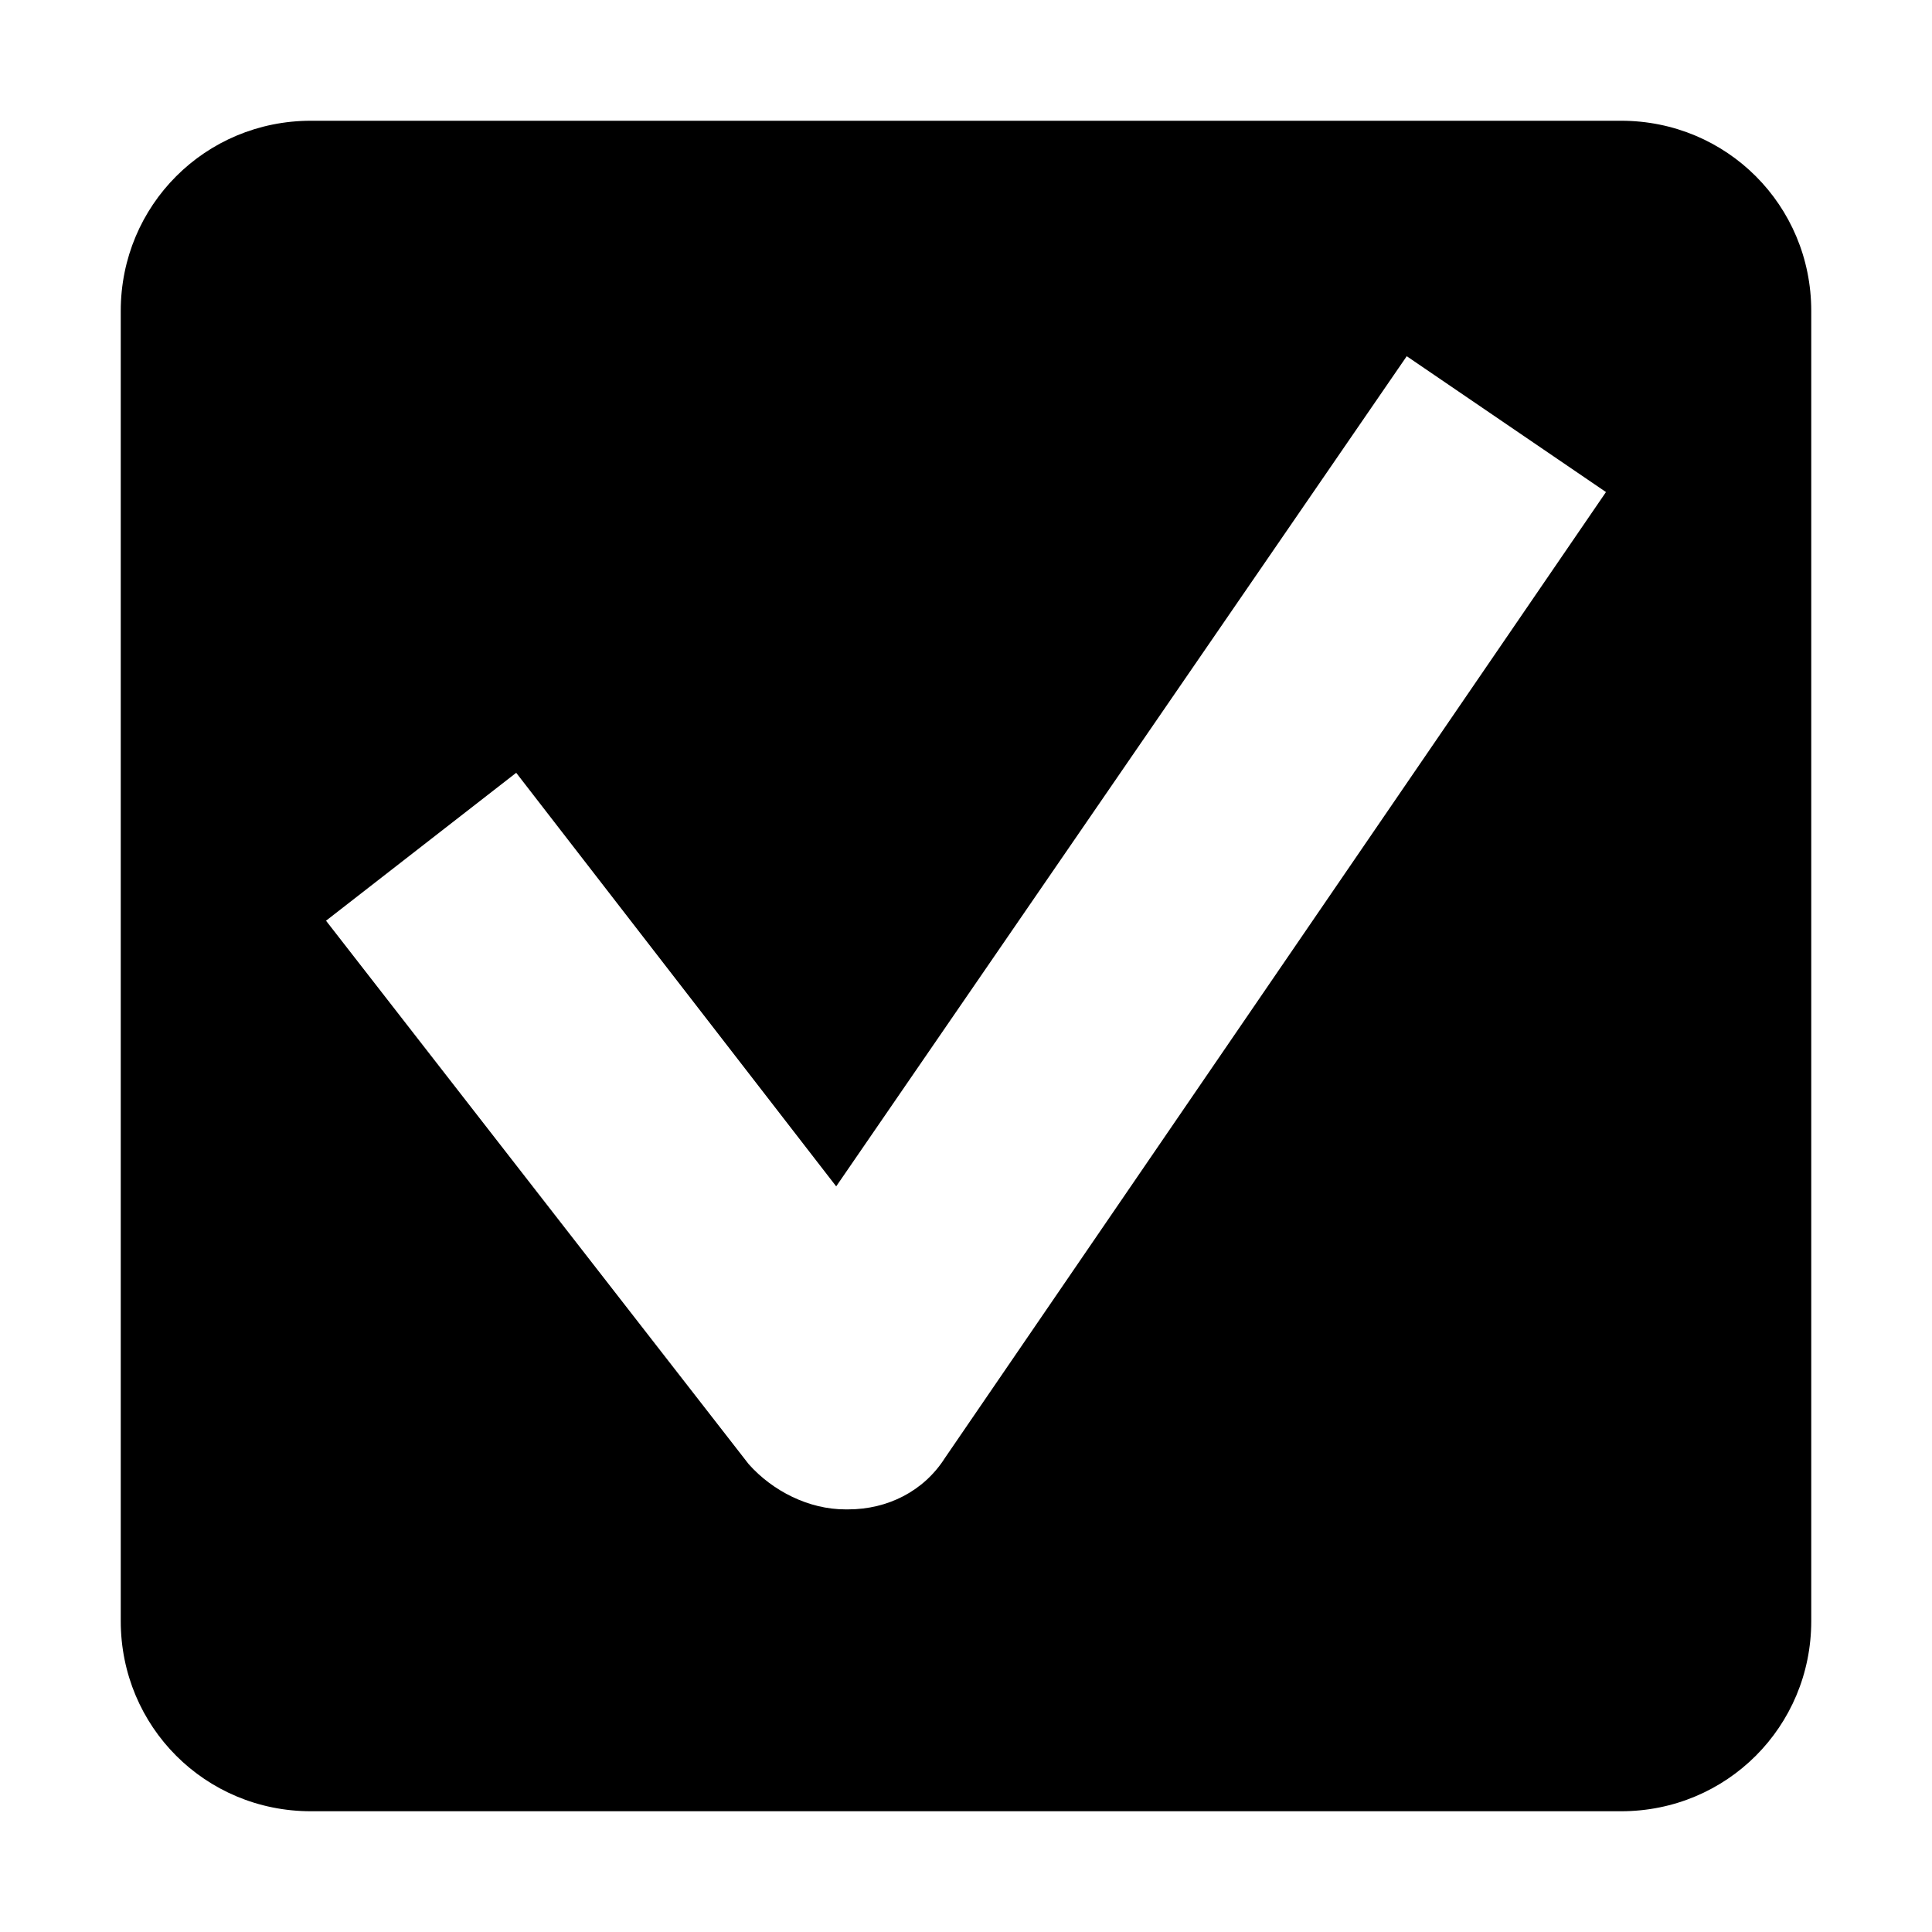 <?xml version="1.0" encoding="utf-8"?>
<!-- Generator: Adobe Illustrator 21.0.2, SVG Export Plug-In . SVG Version: 6.00 Build 0)  -->
<svg version="1.1" baseProfile="basic" id="Layer_1"
	 xmlns="http://www.w3.org/2000/svg" xmlns:xlink="http://www.w3.org/1999/xlink" x="0px" y="0px" width="64px" height="64px"
	 viewBox="0 0 64 64" xml:space="preserve">
<path d="M53.7,4H10.3C6.8,4,4,6.8,4,10.3v43.4c0,3.5,2.8,6.3,6.3,6.3h43.4c3.5,0,6.3-2.8,6.3-6.3V10.3C60,6.8,57.2,4,53.7,4z
	 M31.3,48.3c-0.7,1.1-1.9,1.7-3.2,1.7c0,0-0.1,0-0.1,0c-1.2,0-2.4-0.6-3.2-1.5l-14-18l6.3-4.9l10.6,13.7l18.9-27.5l6.6,4.5
	L31.3,48.3z"/>
</svg>
